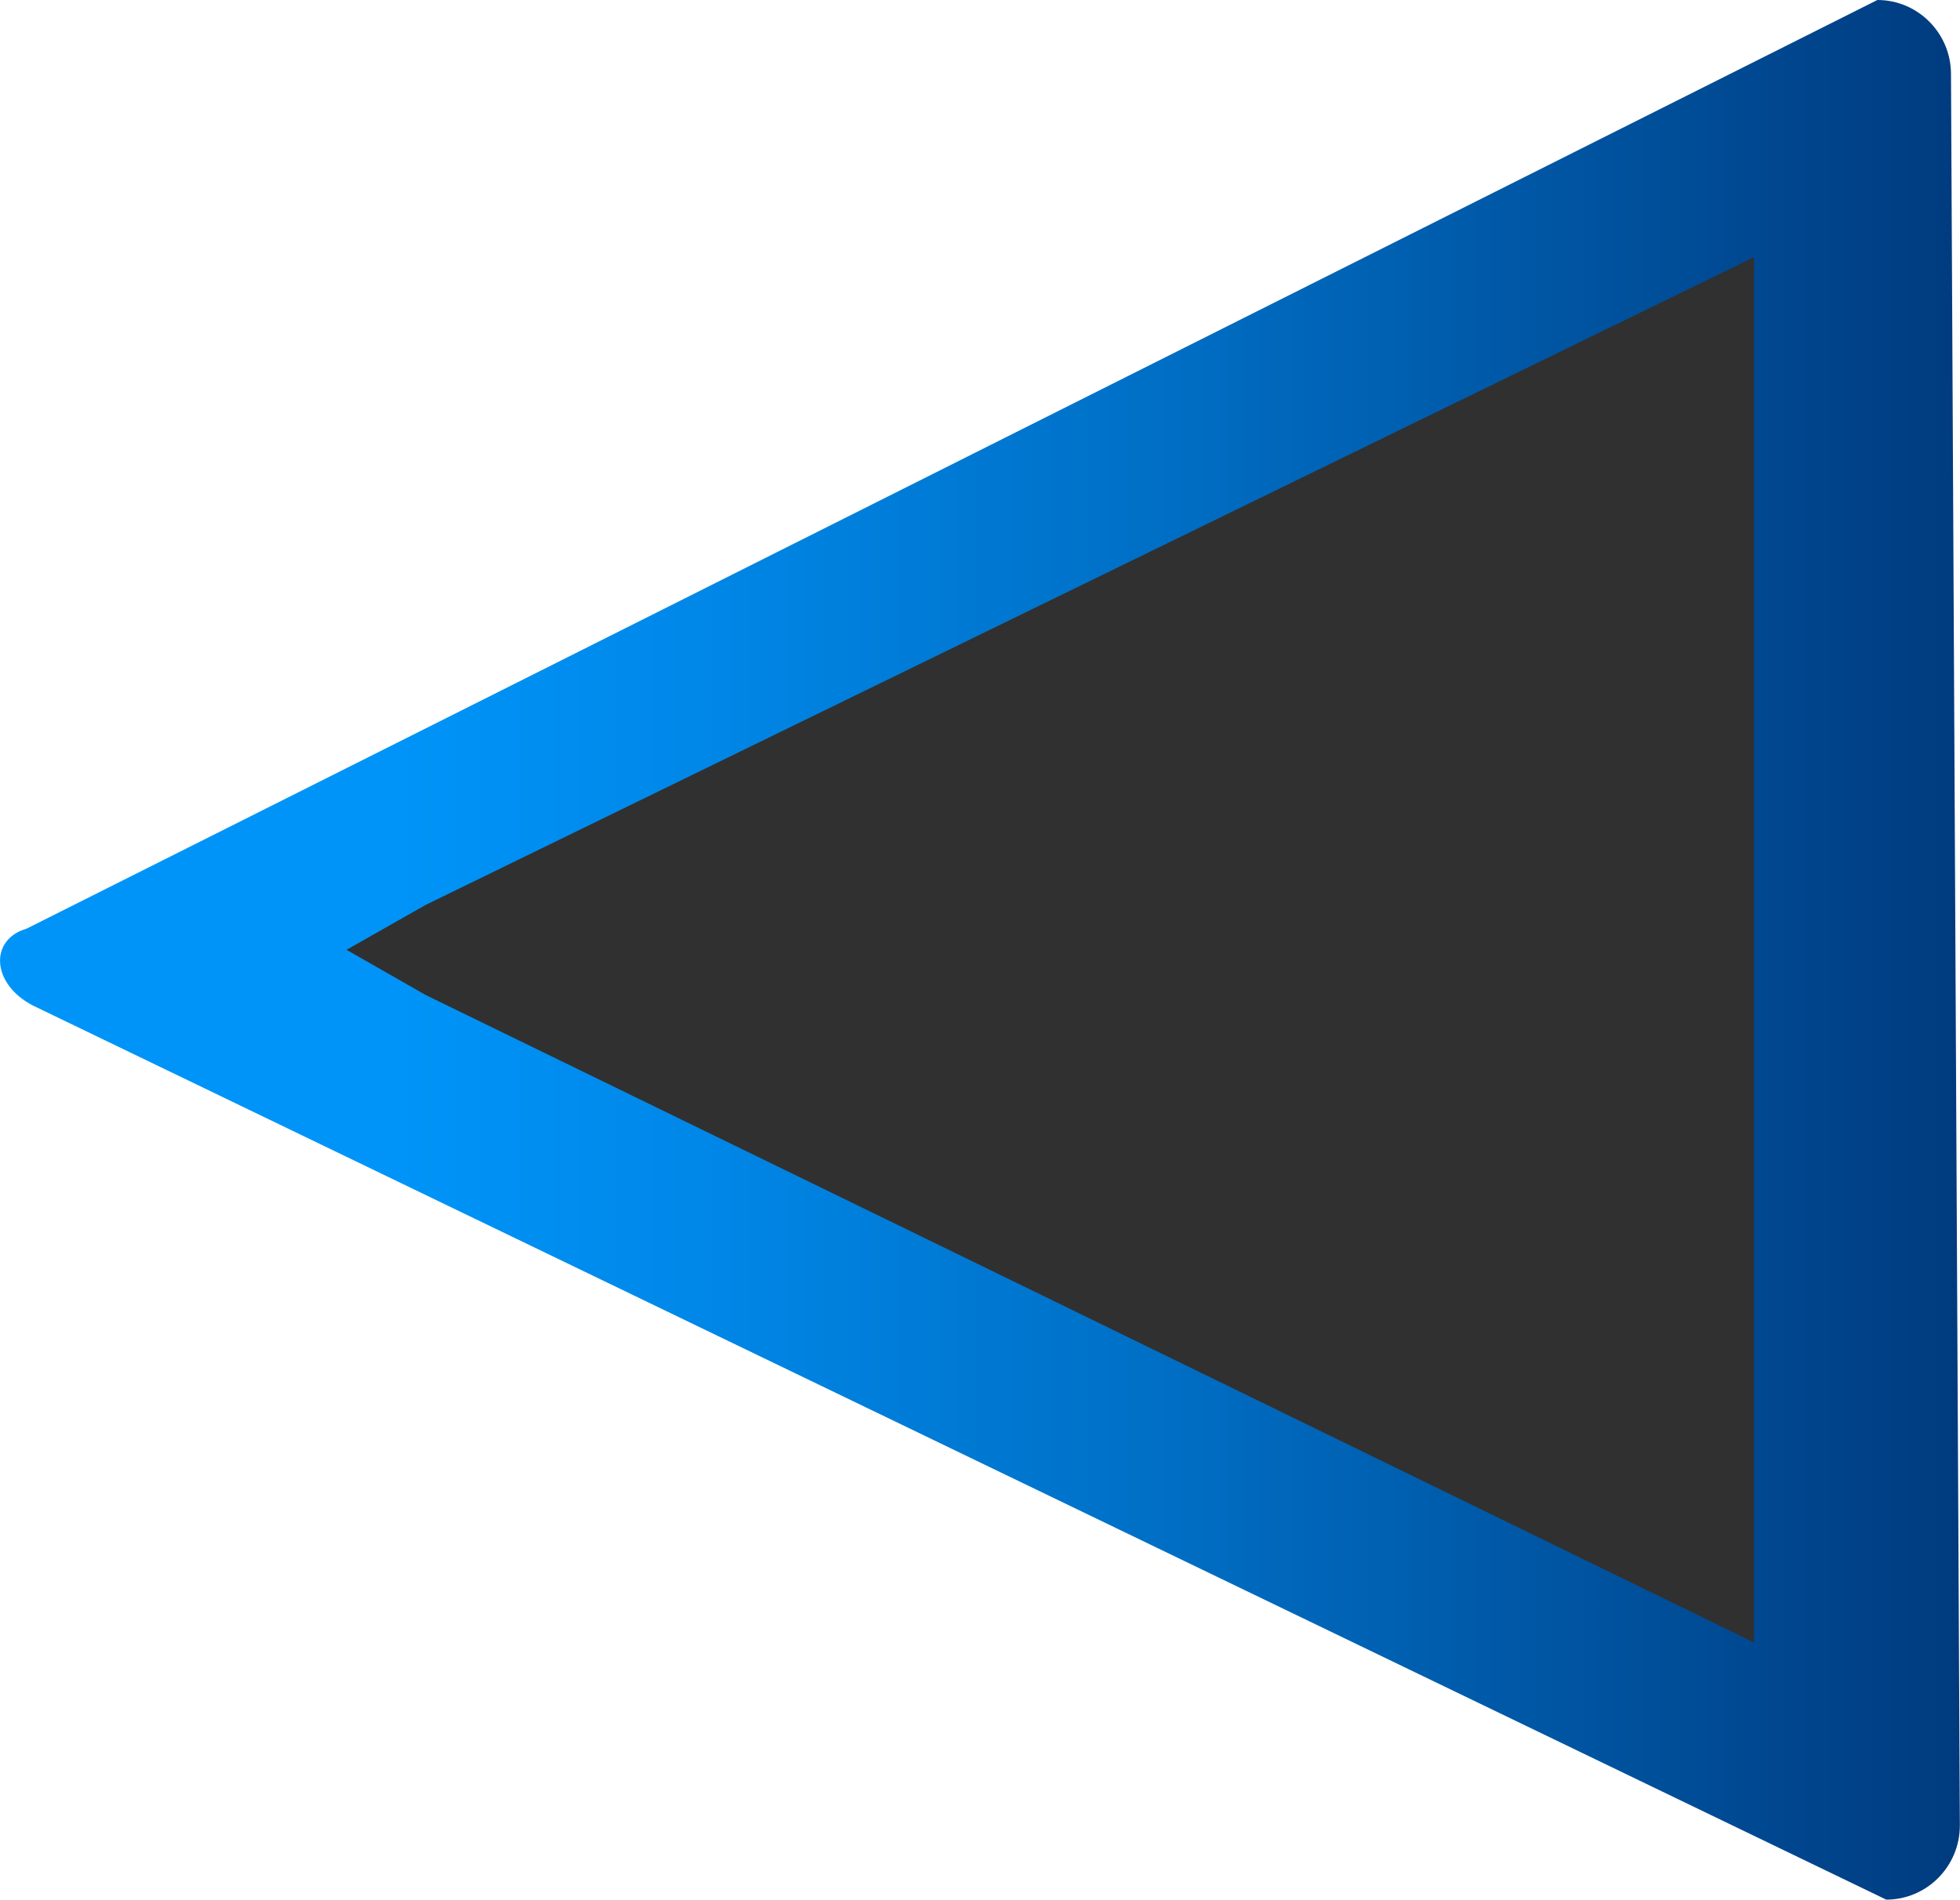 <?xml version="1.0" encoding="utf-8"?>
<!-- Generator: Adobe Illustrator 11 Build 196, SVG Export Plug-In . SVG Version: 6.0.0 Build 78)  -->
<!DOCTYPE svg PUBLIC "-//W3C//DTD SVG 1.0//EN"    "http://www.w3.org/TR/2001/REC-SVG-20010904/DTD/svg10.dtd">
<svg  xmlns="http://www.w3.org/2000/svg" xmlns:xlink="http://www.w3.org/1999/xlink" xmlns:a="http://ns.adobe.com/AdobeSVGViewerExtensions/3.0/"
	 width="13.926" height="13.5" viewBox="0 0 13.926 13.5" overflow="visible" enable-background="new 0 0 13.926 13.5"
	 xml:space="preserve">
		<g id="Layer_1">
			<g>
				<g>
					<g>
						
							<linearGradient id="XMLID_2_" gradientUnits="userSpaceOnUse" x1="-2" y1="6.783" x2="11.926" y2="6.783" gradientTransform="matrix(1 0 0 1 2 -0.033)">
							<stop  offset="0" style="stop-color:#0094F8"/>
							<stop  offset="0.202" style="stop-color:#0094F8"/>
							<stop  offset="0.339" style="stop-color:#0089EA"/>
							<stop  offset="0.599" style="stop-color:#006EC4"/>
							<stop  offset="0.953" style="stop-color:#004187"/>
							<stop  offset="1" style="stop-color:#003B7E"/>
							<a:midPointStop  offset="0" style="stop-color:#0094F8"/>
							<a:midPointStop  offset="0.5" style="stop-color:#0094F8"/>
							<a:midPointStop  offset="0.202" style="stop-color:#0094F8"/>
							<a:midPointStop  offset="0.5" style="stop-color:#0094F8"/>
							<a:midPointStop  offset="0.339" style="stop-color:#0089EA"/>
							<a:midPointStop  offset="0.5" style="stop-color:#0089EA"/>
							<a:midPointStop  offset="0.599" style="stop-color:#006EC4"/>
							<a:midPointStop  offset="0.5" style="stop-color:#006EC4"/>
							<a:midPointStop  offset="0.953" style="stop-color:#004187"/>
							<a:midPointStop  offset="0.5" style="stop-color:#004187"/>
							<a:midPointStop  offset="1" style="stop-color:#003B7E"/>
						</linearGradient>
						<path fill="url(#XMLID_2_)" d="M0.188,6.6C-0.078,6.678-0.06,6.994,0.234,7.146L13.402,13.5c0.288,0,0.523-0.236,0.523-0.527
							L13.862,0.527C13.862,0.236,13.627,0,13.339,0"/>
					</g>
				</g>
				<polygon fill="#303030" points="3.026,6.43 7.416,4.289 12.462,1.828 12.462,11.672 7.416,9.211 3.026,7.072 2.462,6.75 "/>
			</g>
		</g>
	</svg>
